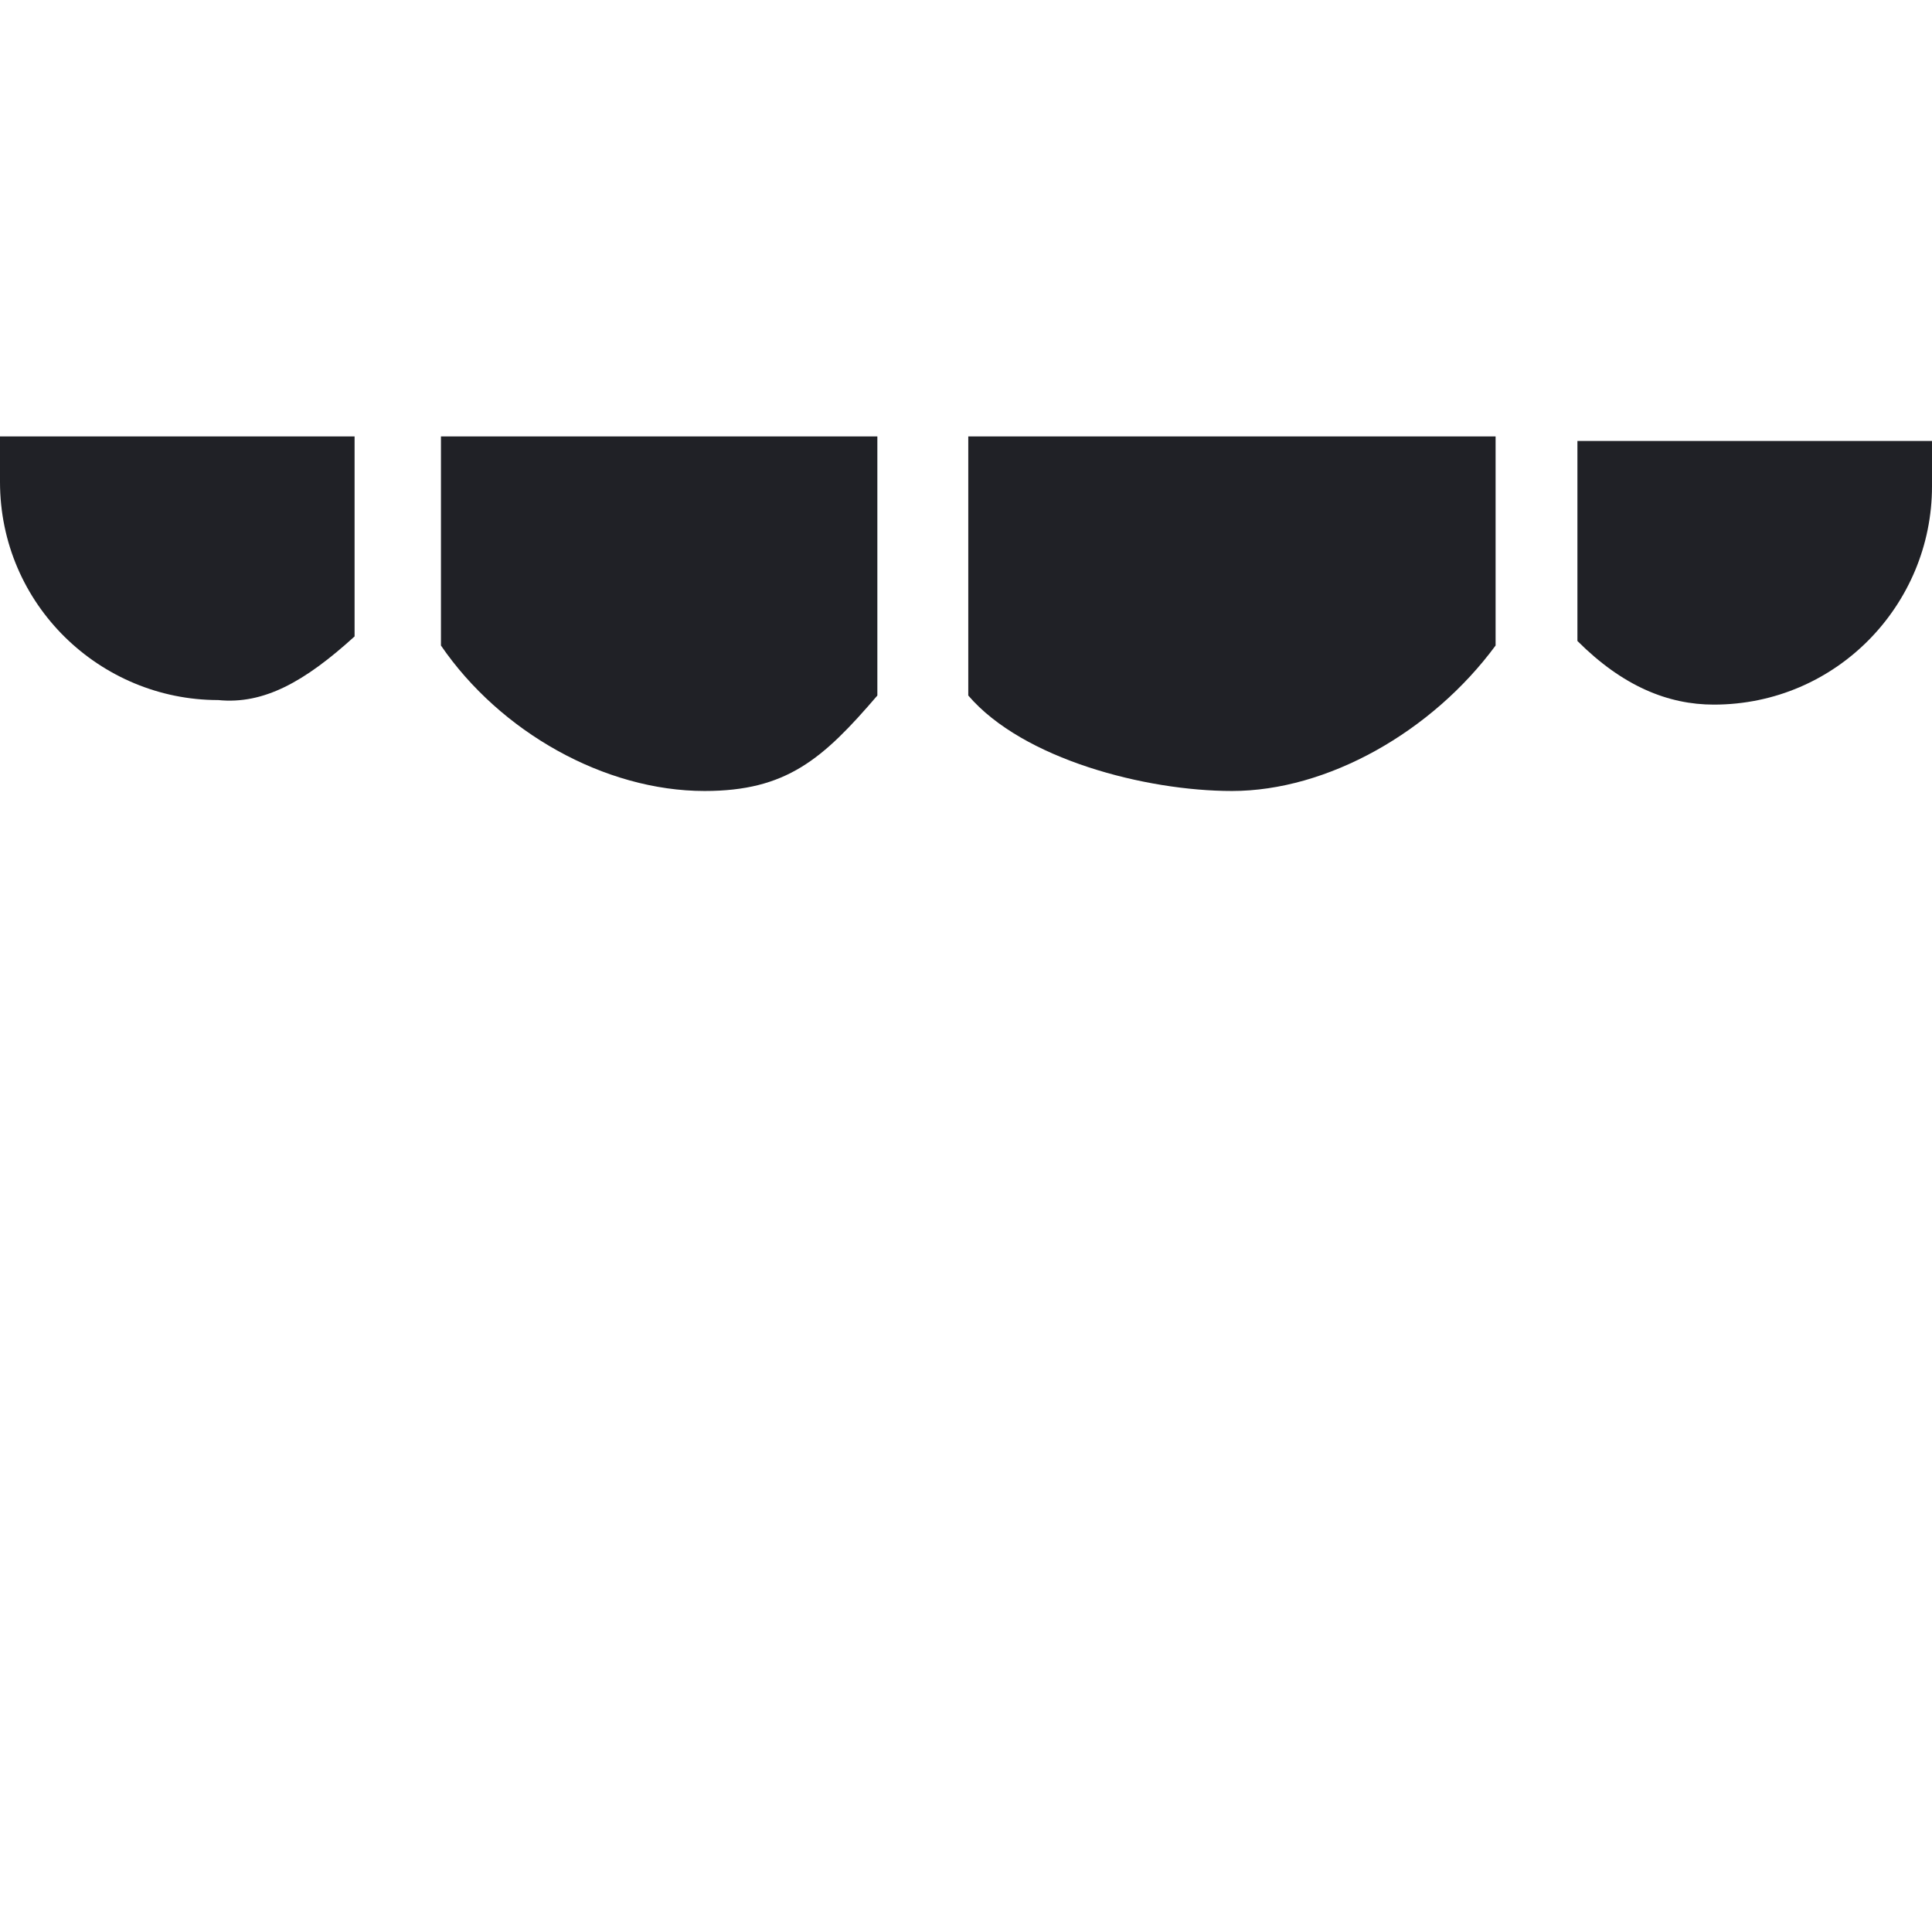 <?xml version="1.0" encoding="utf-8"?>
<!-- Generator: Adobe Illustrator 22.1.0, SVG Export Plug-In . SVG Version: 6.00 Build 0)  -->
<svg version="1.1" id="Filled_Old_Icons" xmlns="http://www.w3.org/2000/svg" xmlns:xlink="http://www.w3.org/1999/xlink" x="0px"
	 y="0px" viewBox="0 0 42.5 42.5" style="enable-background:new 0 0 42.5 42.5;" xml:space="preserve">
<style type="text/css">
	.st0{fill:#202126;}
</style>
<g>
	<path class="st0" d="M34.7,9.7v4.4c1,1,2,1.4,3,1.4c2.7,0,4.8-2.2,4.8-4.8v-1C42.5,9.7,34.7,9.7,34.7,9.7z"/>
	<path class="st0" d="M7.8,14V9.6H0v1c0,2.7,2.2,4.8,4.8,4.8C5.8,15.5,6.7,15,7.8,14z"/>
	<path class="st0" d="M32.9,14.2V9.6H21.3v5.7c1.2,1.4,3.9,2.1,5.8,2.1C29.2,17.4,31.5,16.1,32.9,14.2z"/>
	<path class="st0" d="M15.5,17.4c1.8,0,2.6-0.7,3.8-2.1V9.6H9.7v4.6C11,16.1,13.3,17.4,15.5,17.4z"/>
</g>
</svg>
